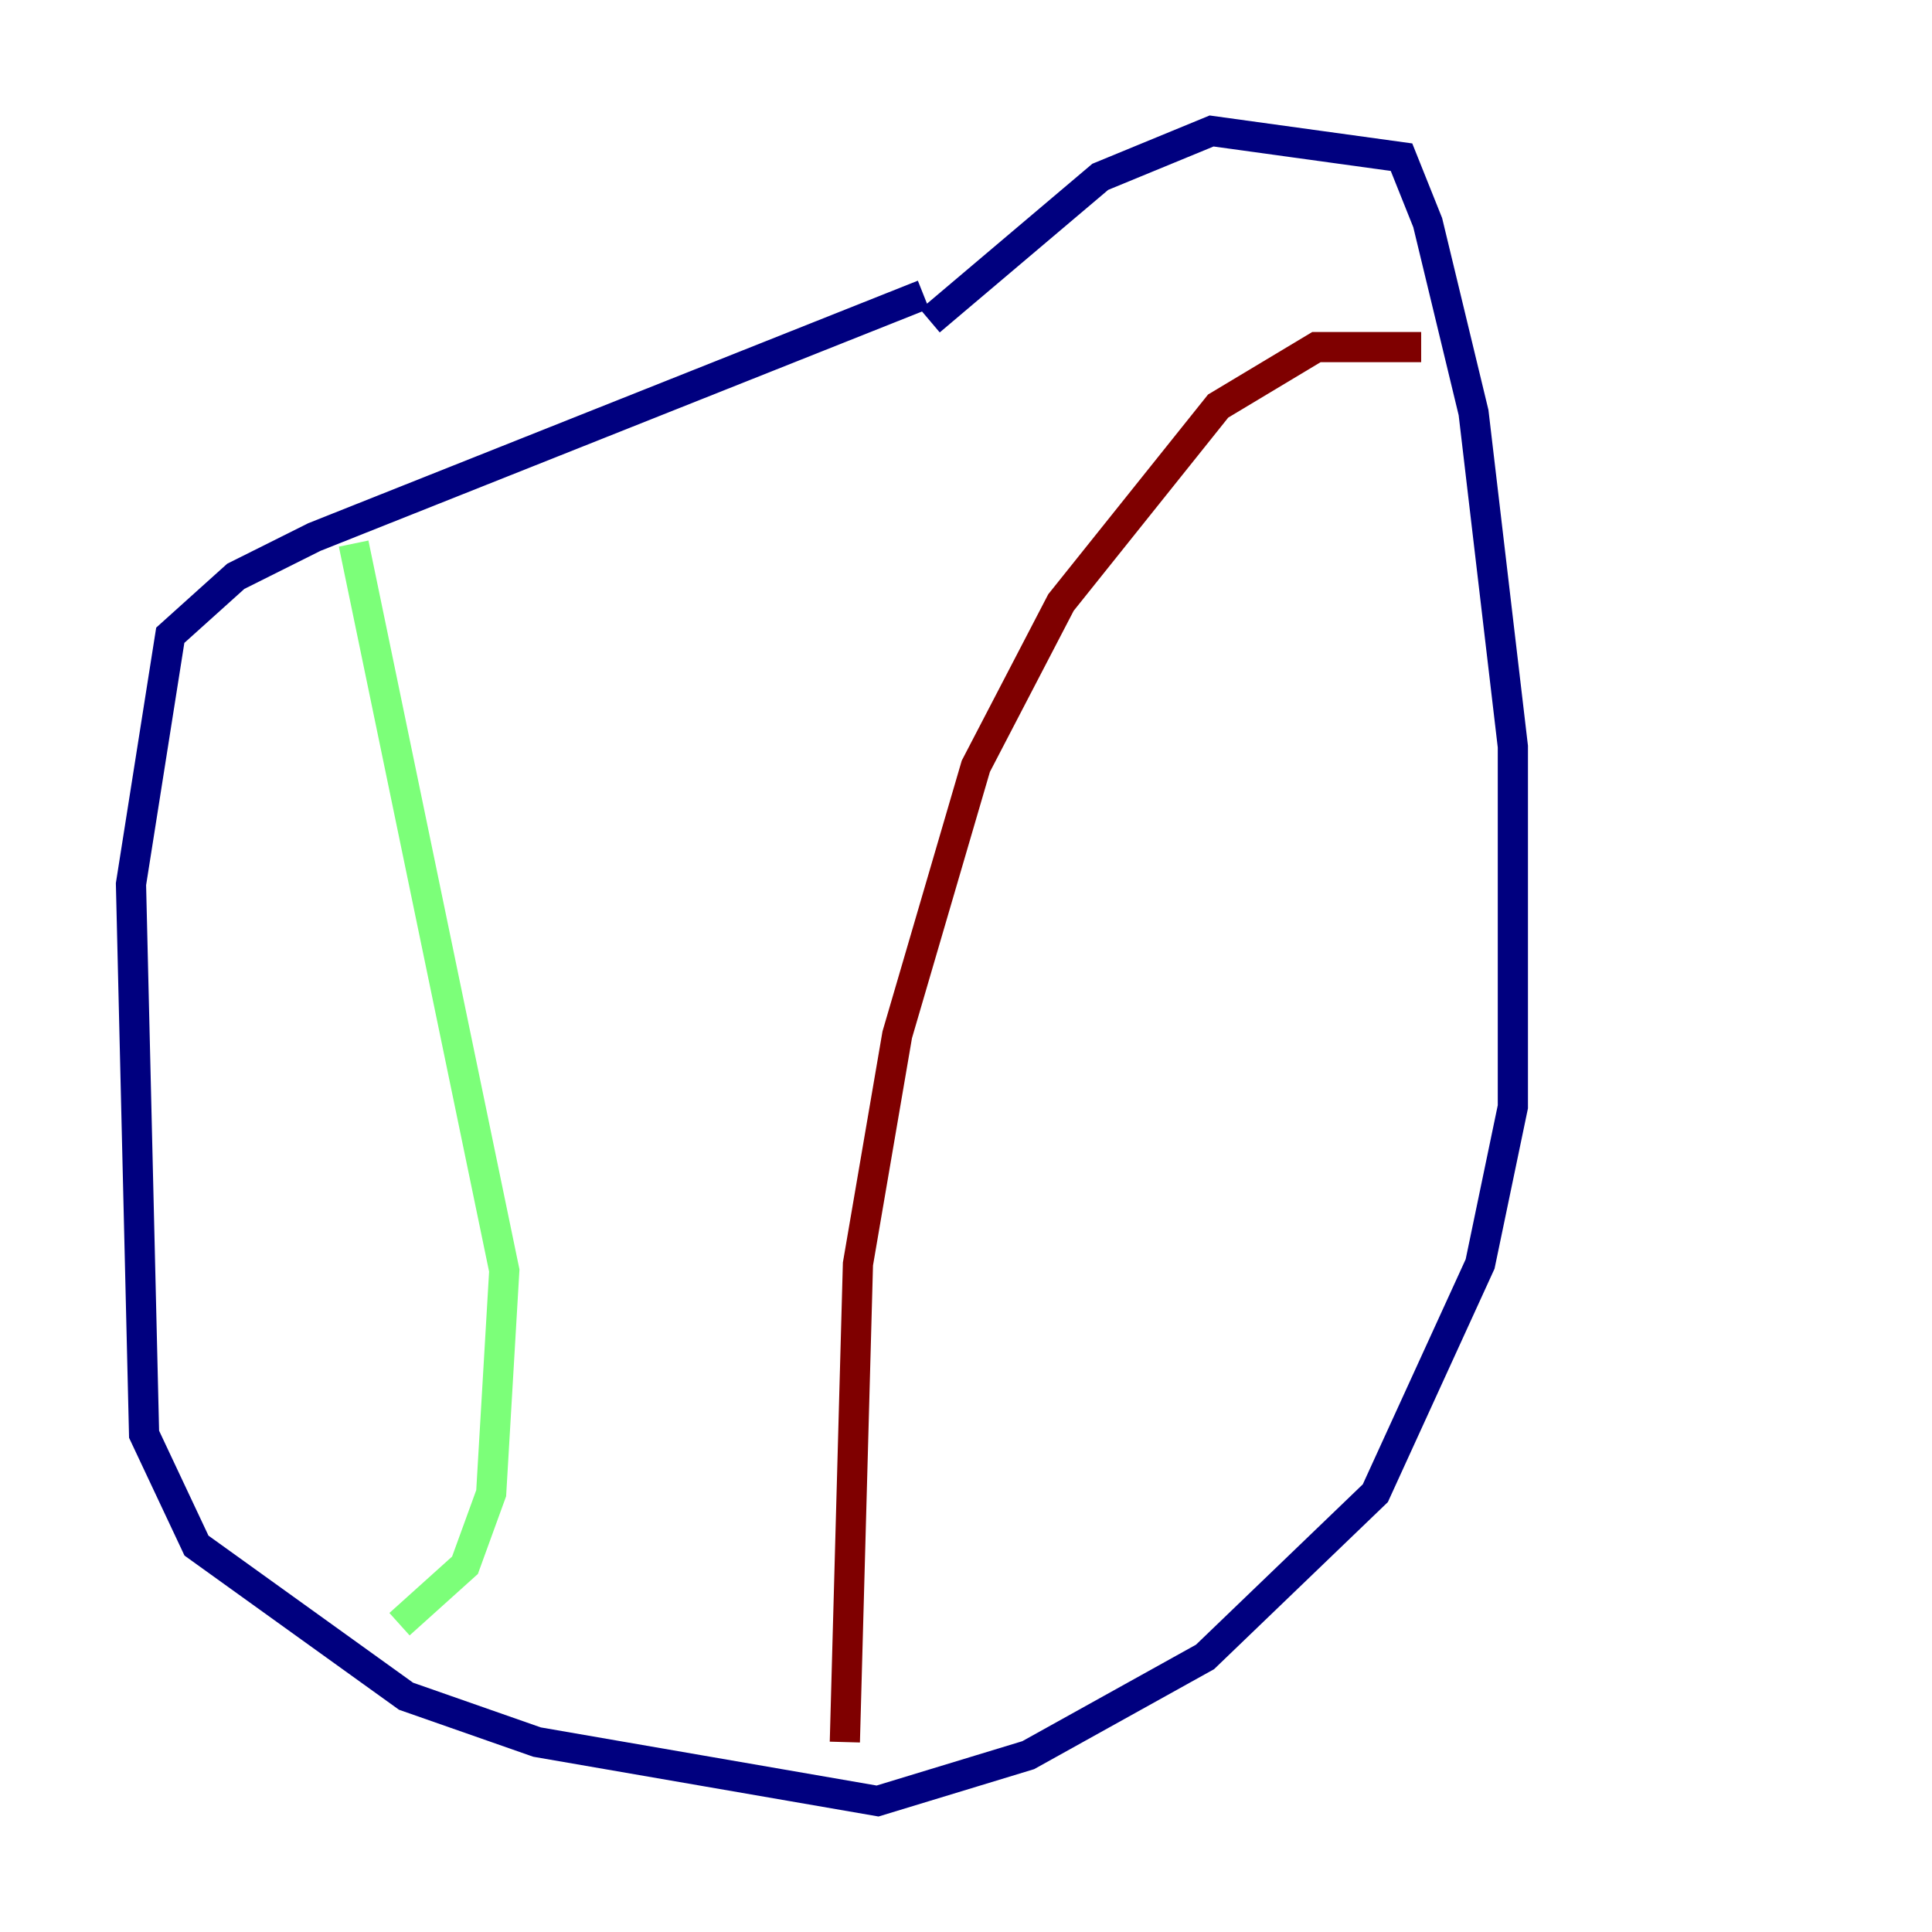 <?xml version="1.0" encoding="utf-8" ?>
<svg baseProfile="tiny" height="128" version="1.2" viewBox="0,0,128,128" width="128" xmlns="http://www.w3.org/2000/svg" xmlns:ev="http://www.w3.org/2001/xml-events" xmlns:xlink="http://www.w3.org/1999/xlink"><defs /><polyline fill="none" points="61.18,19.525 20.827,35.58 15.62,38.183 11.281,42.088 8.678,58.576 9.546,95.024 13.017,102.4 26.902,112.38 35.58,115.417 58.142,119.322 68.122,116.285 79.837,109.776 91.119,98.929 98.061,83.742 100.231,73.329 100.231,49.464 97.627,27.336 94.59,14.752 92.854,10.414 80.271,8.678 72.895,11.715 61.614,21.261" stroke="#00007f" stroke-width="2" /><polyline fill="none" points="23.43,36.014 33.41,84.176 32.542,98.929 30.807,103.702 26.468,107.607" stroke="#7cff79" stroke-width="2" /><polyline fill="none" points="55.973,115.417 56.841,83.742 59.444,68.556 64.651,50.766 70.291,39.919 80.705,26.902 87.214,22.997 94.156,22.997" stroke="#7f0000" stroke-width="2" /></svg>